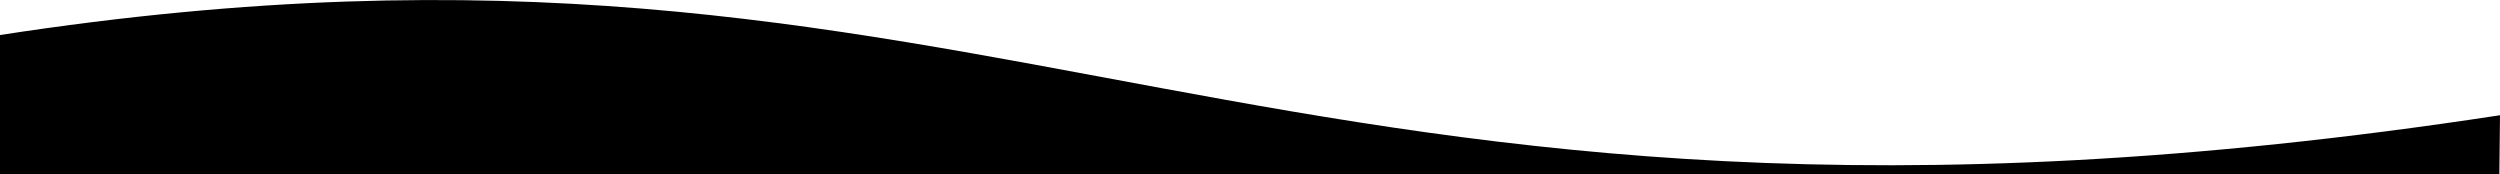 <?xml version="1.0" encoding="utf-8"?>
<!-- Generator: Adobe Illustrator 25.0.1, SVG Export Plug-In . SVG Version: 6.00 Build 0)  -->
<svg version="1.1" id="Layer_1" xmlns="http://www.w3.org/2000/svg" xmlns:xlink="http://www.w3.org/1999/xlink" x="0px" y="0px"
	 viewBox="0 0 1920 133.9" style="enable-background:new 0 0 1920 133.9;" xml:space="preserve">
<path d="M0,26.9c777-119.7,962,208,1920,61.6l-0.5,45.4H0V26.9z"/>
</svg>
